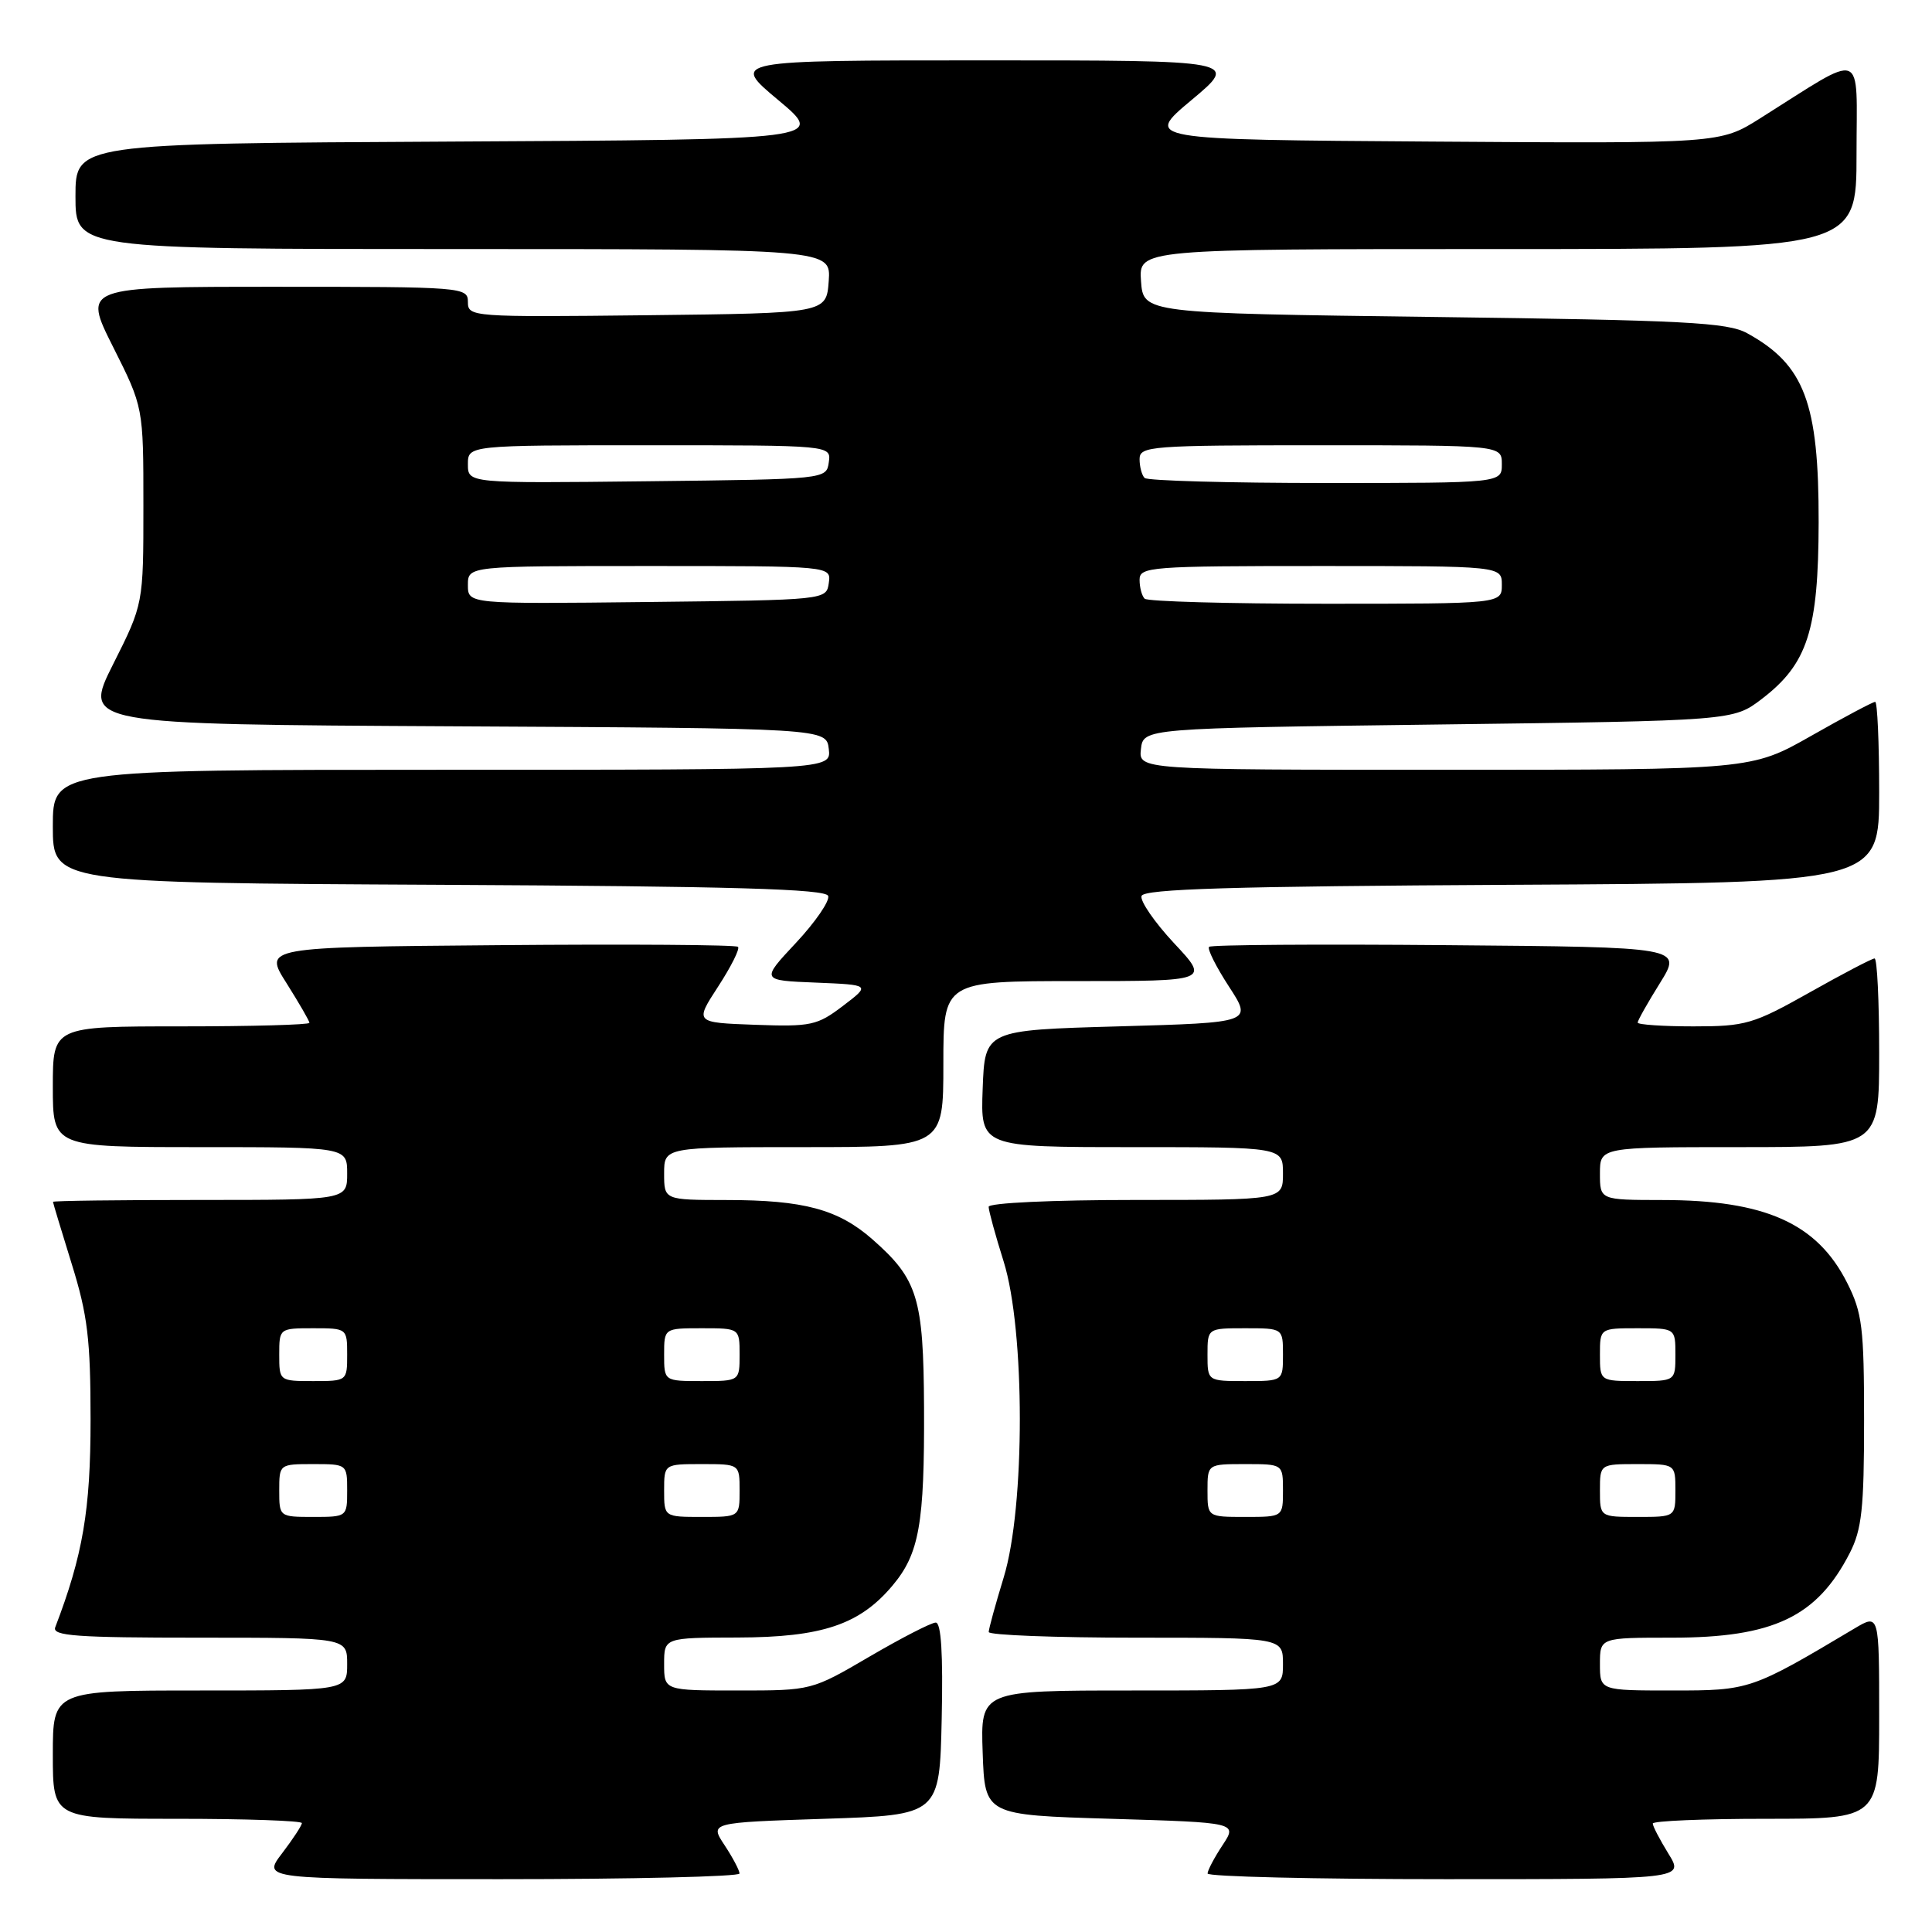 <?xml version="1.0" encoding="UTF-8" standalone="no"?>
<!DOCTYPE svg PUBLIC "-//W3C//DTD SVG 1.1//EN" "http://www.w3.org/Graphics/SVG/1.1/DTD/svg11.dtd" >
<svg xmlns="http://www.w3.org/2000/svg" xmlns:xlink="http://www.w3.org/1999/xlink" version="1.1" viewBox="0 0 256 256">
 <g >
 <path fill="currentColor"
d=" M 97.99 248.25 C 97.99 247.84 97.10 246.15 96.01 244.50 C 94.03 241.50 94.03 241.50 109.26 241.00 C 124.50 240.50 124.50 240.50 124.78 227.75 C 124.97 219.17 124.71 215.00 123.99 215.00 C 123.40 215.00 119.46 217.03 115.23 219.50 C 107.54 224.00 107.54 224.00 97.77 224.00 C 88.00 224.00 88.00 224.00 88.00 220.50 C 88.00 217.00 88.00 217.00 97.75 216.98 C 108.92 216.95 113.90 215.28 118.25 210.11 C 121.81 205.88 122.51 201.92 122.44 186.50 C 122.37 171.95 121.61 169.50 115.58 164.20 C 111.06 160.24 106.50 159.01 96.25 159.01 C 88.00 159.00 88.00 159.00 88.00 155.50 C 88.00 152.00 88.00 152.00 106.50 152.00 C 125.00 152.00 125.00 152.00 125.00 141.00 C 125.00 130.00 125.00 130.00 142.64 130.00 C 160.27 130.00 160.27 130.00 155.56 124.97 C 152.98 122.20 151.04 119.38 151.26 118.72 C 151.57 117.79 163.21 117.44 200.33 117.24 C 249.00 116.98 249.00 116.98 249.00 104.99 C 249.00 98.40 248.76 93.00 248.47 93.00 C 248.17 93.00 244.36 95.02 240.00 97.50 C 232.07 102.00 232.07 102.00 191.47 102.00 C 150.87 102.00 150.87 102.00 151.18 99.25 C 151.50 96.50 151.50 96.50 190.58 96.00 C 229.66 95.50 229.66 95.50 233.44 92.62 C 239.52 87.97 240.95 83.54 240.98 69.22 C 241.01 53.36 239.10 48.32 231.50 44.15 C 228.91 42.72 223.24 42.43 190.00 42.00 C 151.50 41.50 151.50 41.50 151.19 37.25 C 150.89 33.00 150.89 33.00 198.44 33.00 C 246.00 33.00 246.00 33.00 246.00 20.42 C 246.00 6.27 247.37 6.78 233.21 15.69 C 227.92 19.02 227.92 19.02 189.77 18.76 C 151.61 18.50 151.61 18.50 157.89 13.25 C 164.17 8.00 164.17 8.00 130.50 8.00 C 96.83 8.00 96.83 8.00 103.11 13.25 C 109.39 18.50 109.39 18.50 59.70 18.76 C 10.00 19.02 10.00 19.02 10.00 26.01 C 10.00 33.00 10.00 33.00 60.06 33.00 C 110.11 33.00 110.11 33.00 109.81 37.25 C 109.50 41.50 109.50 41.50 85.75 41.77 C 62.51 42.03 62.00 41.99 62.00 40.02 C 62.00 38.05 61.41 38.00 36.49 38.00 C 10.98 38.00 10.98 38.00 14.99 45.98 C 19.00 53.96 19.00 53.96 19.00 67.00 C 19.00 80.04 19.00 80.04 14.99 88.01 C 10.99 95.98 10.99 95.98 60.24 96.24 C 109.50 96.50 109.50 96.50 109.82 99.25 C 110.13 102.00 110.13 102.00 58.57 102.00 C 7.00 102.00 7.00 102.00 7.00 109.49 C 7.00 116.98 7.00 116.98 58.17 117.24 C 97.25 117.44 109.43 117.79 109.74 118.72 C 109.96 119.38 108.04 122.18 105.48 124.92 C 100.81 129.91 100.81 129.91 108.09 130.20 C 115.36 130.50 115.36 130.50 111.69 133.29 C 108.29 135.88 107.46 136.06 100.04 135.79 C 92.05 135.50 92.05 135.50 95.16 130.72 C 96.87 128.09 98.06 125.72 97.79 125.46 C 97.52 125.19 83.27 125.09 66.12 125.24 C 34.93 125.50 34.93 125.50 37.97 130.28 C 39.63 132.92 41.00 135.28 41.00 135.53 C 41.00 135.79 33.35 136.00 24.00 136.00 C 7.00 136.00 7.00 136.00 7.00 144.00 C 7.00 152.00 7.00 152.00 26.50 152.00 C 46.00 152.00 46.00 152.00 46.00 155.50 C 46.00 159.00 46.00 159.00 26.50 159.00 C 15.77 159.00 7.01 159.11 7.02 159.25 C 7.02 159.39 8.15 163.10 9.51 167.50 C 11.61 174.24 12.00 177.49 12.00 188.14 C 12.00 200.09 10.98 206.07 7.32 215.62 C 6.88 216.77 10.12 217.00 26.39 217.00 C 46.00 217.00 46.00 217.00 46.00 220.50 C 46.00 224.00 46.00 224.00 26.50 224.00 C 7.00 224.00 7.00 224.00 7.00 232.50 C 7.00 241.00 7.00 241.00 23.50 241.00 C 32.58 241.00 40.00 241.26 40.00 241.57 C 40.00 241.88 38.82 243.68 37.38 245.57 C 34.76 249.00 34.76 249.00 66.38 249.00 C 83.77 249.00 98.00 248.66 97.99 248.25 Z  M 221.08 245.63 C 219.94 243.78 219.00 241.98 219.00 241.63 C 219.00 241.28 225.75 241.00 234.00 241.00 C 249.00 241.00 249.00 241.00 249.00 227.42 C 249.00 213.84 249.00 213.84 245.75 215.77 C 232.05 223.93 231.84 224.00 221.63 224.00 C 212.00 224.00 212.00 224.00 212.00 220.50 C 212.00 217.00 212.00 217.00 221.53 217.00 C 234.98 217.00 240.76 214.25 245.10 205.79 C 246.70 202.67 247.00 199.88 247.00 188.25 C 247.00 175.90 246.76 173.95 244.75 169.97 C 240.77 162.09 233.90 159.01 220.25 159.01 C 212.00 159.00 212.00 159.00 212.00 155.50 C 212.00 152.00 212.00 152.00 230.50 152.00 C 249.00 152.00 249.00 152.00 249.00 139.50 C 249.00 132.62 248.73 127.00 248.39 127.00 C 248.06 127.00 244.19 129.02 239.79 131.50 C 232.31 135.71 231.30 136.00 224.39 136.00 C 220.33 136.00 217.00 135.77 217.00 135.50 C 217.00 135.22 218.33 132.86 219.96 130.25 C 222.91 125.50 222.91 125.50 191.80 125.24 C 174.69 125.09 160.48 125.19 160.21 125.46 C 159.94 125.72 161.13 128.09 162.84 130.72 C 165.95 135.50 165.95 135.50 148.22 136.00 C 130.50 136.50 130.50 136.50 130.21 144.25 C 129.92 152.00 129.92 152.00 149.96 152.00 C 170.00 152.00 170.00 152.00 170.00 155.50 C 170.00 159.00 170.00 159.00 150.50 159.00 C 139.44 159.00 131.00 159.39 131.00 159.91 C 131.00 160.41 131.89 163.67 132.99 167.16 C 135.84 176.27 135.85 199.67 133.00 209.00 C 131.91 212.57 131.01 215.84 131.01 216.25 C 131.00 216.66 139.78 217.00 150.50 217.00 C 170.00 217.00 170.00 217.00 170.00 220.50 C 170.00 224.00 170.00 224.00 149.96 224.00 C 129.92 224.00 129.92 224.00 130.21 232.25 C 130.50 240.50 130.50 240.50 147.24 241.00 C 163.97 241.50 163.97 241.50 161.99 244.50 C 160.90 246.15 160.01 247.84 160.01 248.25 C 160.00 248.66 174.21 249.00 191.58 249.00 C 223.16 249.00 223.16 249.00 221.08 245.63 Z  M 37.00 197.50 C 37.00 194.02 37.02 194.00 41.50 194.00 C 45.98 194.00 46.00 194.02 46.00 197.50 C 46.00 200.98 45.98 201.00 41.50 201.00 C 37.02 201.00 37.00 200.98 37.00 197.50 Z  M 88.00 197.50 C 88.00 194.00 88.00 194.00 93.00 194.00 C 98.00 194.00 98.00 194.00 98.00 197.50 C 98.00 201.00 98.00 201.00 93.00 201.00 C 88.00 201.00 88.00 201.00 88.00 197.50 Z  M 37.00 179.50 C 37.00 176.02 37.02 176.00 41.50 176.00 C 45.98 176.00 46.00 176.02 46.00 179.50 C 46.00 182.98 45.98 183.00 41.50 183.00 C 37.02 183.00 37.00 182.98 37.00 179.50 Z  M 88.00 179.50 C 88.00 176.00 88.00 176.00 93.00 176.00 C 98.00 176.00 98.00 176.00 98.00 179.50 C 98.00 183.00 98.00 183.00 93.00 183.00 C 88.00 183.00 88.00 183.00 88.00 179.50 Z  M 62.00 77.52 C 62.00 75.00 62.00 75.00 86.07 75.00 C 110.14 75.00 110.14 75.00 109.82 77.25 C 109.50 79.50 109.50 79.50 85.75 79.77 C 62.00 80.04 62.00 80.04 62.00 77.52 Z  M 151.67 79.33 C 151.30 78.97 151.00 77.84 151.00 76.83 C 151.00 75.11 152.39 75.00 175.00 75.00 C 199.00 75.00 199.00 75.00 199.00 77.50 C 199.00 80.00 199.00 80.00 175.67 80.00 C 162.83 80.00 152.03 79.70 151.67 79.33 Z  M 62.00 61.52 C 62.00 59.00 62.00 59.00 86.07 59.00 C 110.14 59.00 110.14 59.00 109.82 61.25 C 109.50 63.50 109.50 63.50 85.75 63.77 C 62.00 64.04 62.00 64.04 62.00 61.52 Z  M 151.67 63.33 C 151.30 62.97 151.00 61.84 151.00 60.83 C 151.00 59.11 152.39 59.00 175.00 59.00 C 199.00 59.00 199.00 59.00 199.00 61.50 C 199.00 64.00 199.00 64.00 175.67 64.00 C 162.83 64.00 152.03 63.70 151.67 63.33 Z  M 160.00 197.50 C 160.00 194.00 160.00 194.00 165.00 194.00 C 170.00 194.00 170.00 194.00 170.00 197.50 C 170.00 201.00 170.00 201.00 165.00 201.00 C 160.00 201.00 160.00 201.00 160.00 197.50 Z  M 212.00 197.50 C 212.00 194.00 212.00 194.00 217.00 194.00 C 222.00 194.00 222.00 194.00 222.00 197.50 C 222.00 201.00 222.00 201.00 217.00 201.00 C 212.00 201.00 212.00 201.00 212.00 197.50 Z  M 160.00 179.50 C 160.00 176.00 160.00 176.00 165.00 176.00 C 170.00 176.00 170.00 176.00 170.00 179.50 C 170.00 183.00 170.00 183.00 165.00 183.00 C 160.00 183.00 160.00 183.00 160.00 179.50 Z  M 212.00 179.50 C 212.00 176.00 212.00 176.00 217.00 176.00 C 222.00 176.00 222.00 176.00 222.00 179.50 C 222.00 183.00 222.00 183.00 217.00 183.00 C 212.00 183.00 212.00 183.00 212.00 179.50 Z "/>
</g>
</svg>